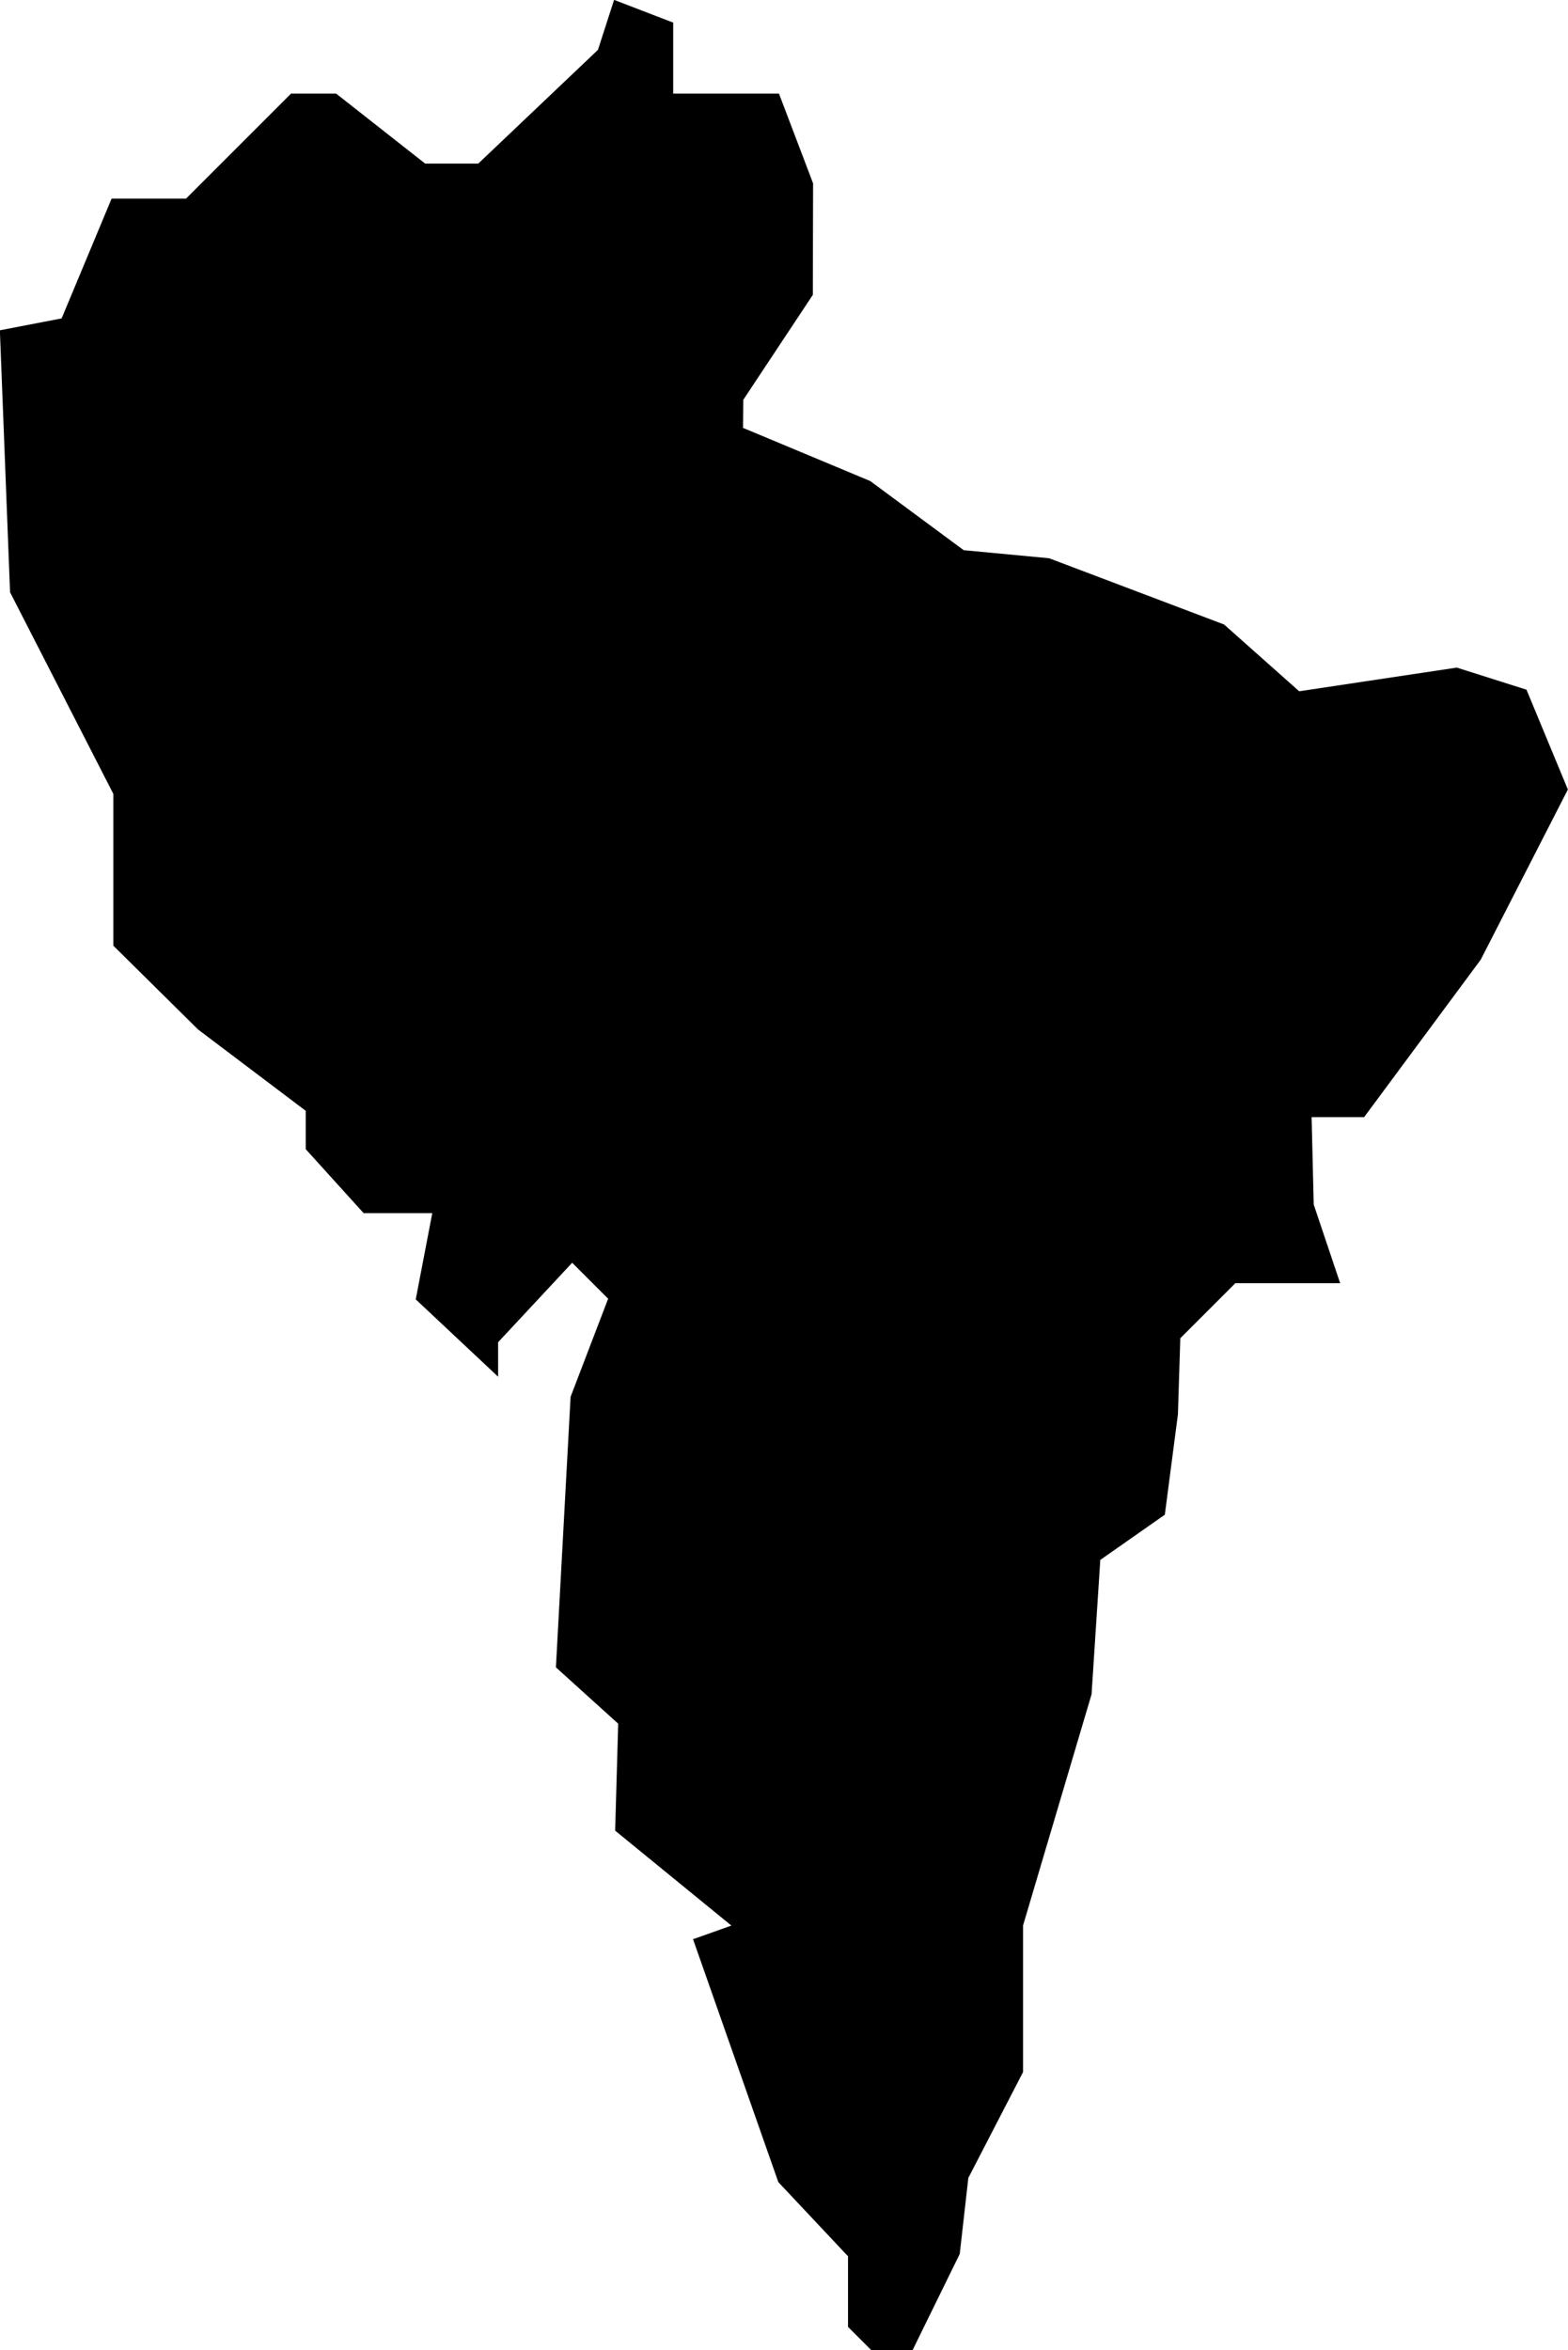 <?xml version="1.0" encoding="UTF-8" standalone="no"?>
<!-- Created with Inkscape (http://www.inkscape.org/) -->

<svg
   width="23.716mm"
   height="35.549mm"
   viewBox="0 0 23.716 35.549"
   version="1.1"
   id="svg1"
   xml:space="preserve"
   xmlns="http://www.w3.org/2000/svg"
   xmlns:svg="http://www.w3.org/2000/svg"><defs
     id="defs1" /><g
     id="layer1"
     transform="translate(-143.178,-80.766)"><path
       style="display:inline;fill:#000000;stroke-width:0.265"
       d="m 156.67,116.315 h 0.31 l 0.357,-0.728 0.357,-0.728 0.065,-0.575 0.065,-0.575 0.414,-0.801 0.414,-0.801 v -1.109 -1.109 l 0.518,-1.748 0.518,-1.748 0.066,-1.016 0.066,-1.016 0.488,-0.342 0.488,-0.342 0.099,-0.759 0.099,-0.758 0.018,-0.576 0.018,-0.576 0.416,-0.416 0.416,-0.416 h 0.793 0.793 l -0.2,-0.595 -0.2,-0.595 -0.016,-0.661 -0.016,-0.661 h 0.397 0.397 l 0.882,-1.191 0.882,-1.191 0.659,-1.287 0.659,-1.287 -0.313,-0.755 -0.313,-0.755 -0.527,-0.167 -0.527,-0.167 -1.192,0.179 -1.192,0.179 -0.568,-0.505 -0.568,-0.505 -1.323,-0.501 -1.323,-0.501 -0.646,-0.061 -0.646,-0.061 -0.707,-0.523 -0.707,-0.523 -0.962,-0.402 -0.962,-0.402 0.002,-0.212 0.002,-0.212 0.526,-0.794 0.526,-0.794 0.002,-0.843 0.002,-0.843 -0.258,-0.679 -0.258,-0.679 h -0.8 -0.8 v -0.537 -0.537 l -0.447,-0.172 -0.447,-0.172 -0.122,0.378 -0.122,0.378 -0.905,0.86 -0.905,0.86 h -0.402 -0.402 l -0.673,-0.529 -0.673,-0.529 h -0.341 -0.341 l -0.794,0.794 -0.794,0.794 h -0.563 -0.563 l -0.378,0.906 -0.378,0.906 -0.467,0.09 -0.467,0.09 0.077,1.981 0.077,1.981 0.781,1.525 0.781,1.525 v 1.148 1.148 l 0.641,0.634 0.641,0.634 0.814,0.615 0.814,0.615 v 0.29 0.29 l 0.438,0.484 0.438,0.484 h 0.519 0.519 l -0.125,0.652 -0.125,0.652 0.623,0.585 0.623,0.585 v -0.261 -0.261 l 0.56,-0.601 0.56,-0.601 0.272,0.272 0.272,0.272 -0.284,0.742 -0.284,0.742 -0.111,2.046 -0.111,2.046 0.471,0.426 0.471,0.426 -0.023,0.809 -0.023,0.809 0.879,0.718 0.879,0.718 -0.29,0.103 -0.29,0.103 0.645,1.837 0.645,1.837 0.527,0.561 0.527,0.561 v 0.534 0.534 l 0.176,0.176 0.176,0.176 z"
       id="path180" /></g></svg>
